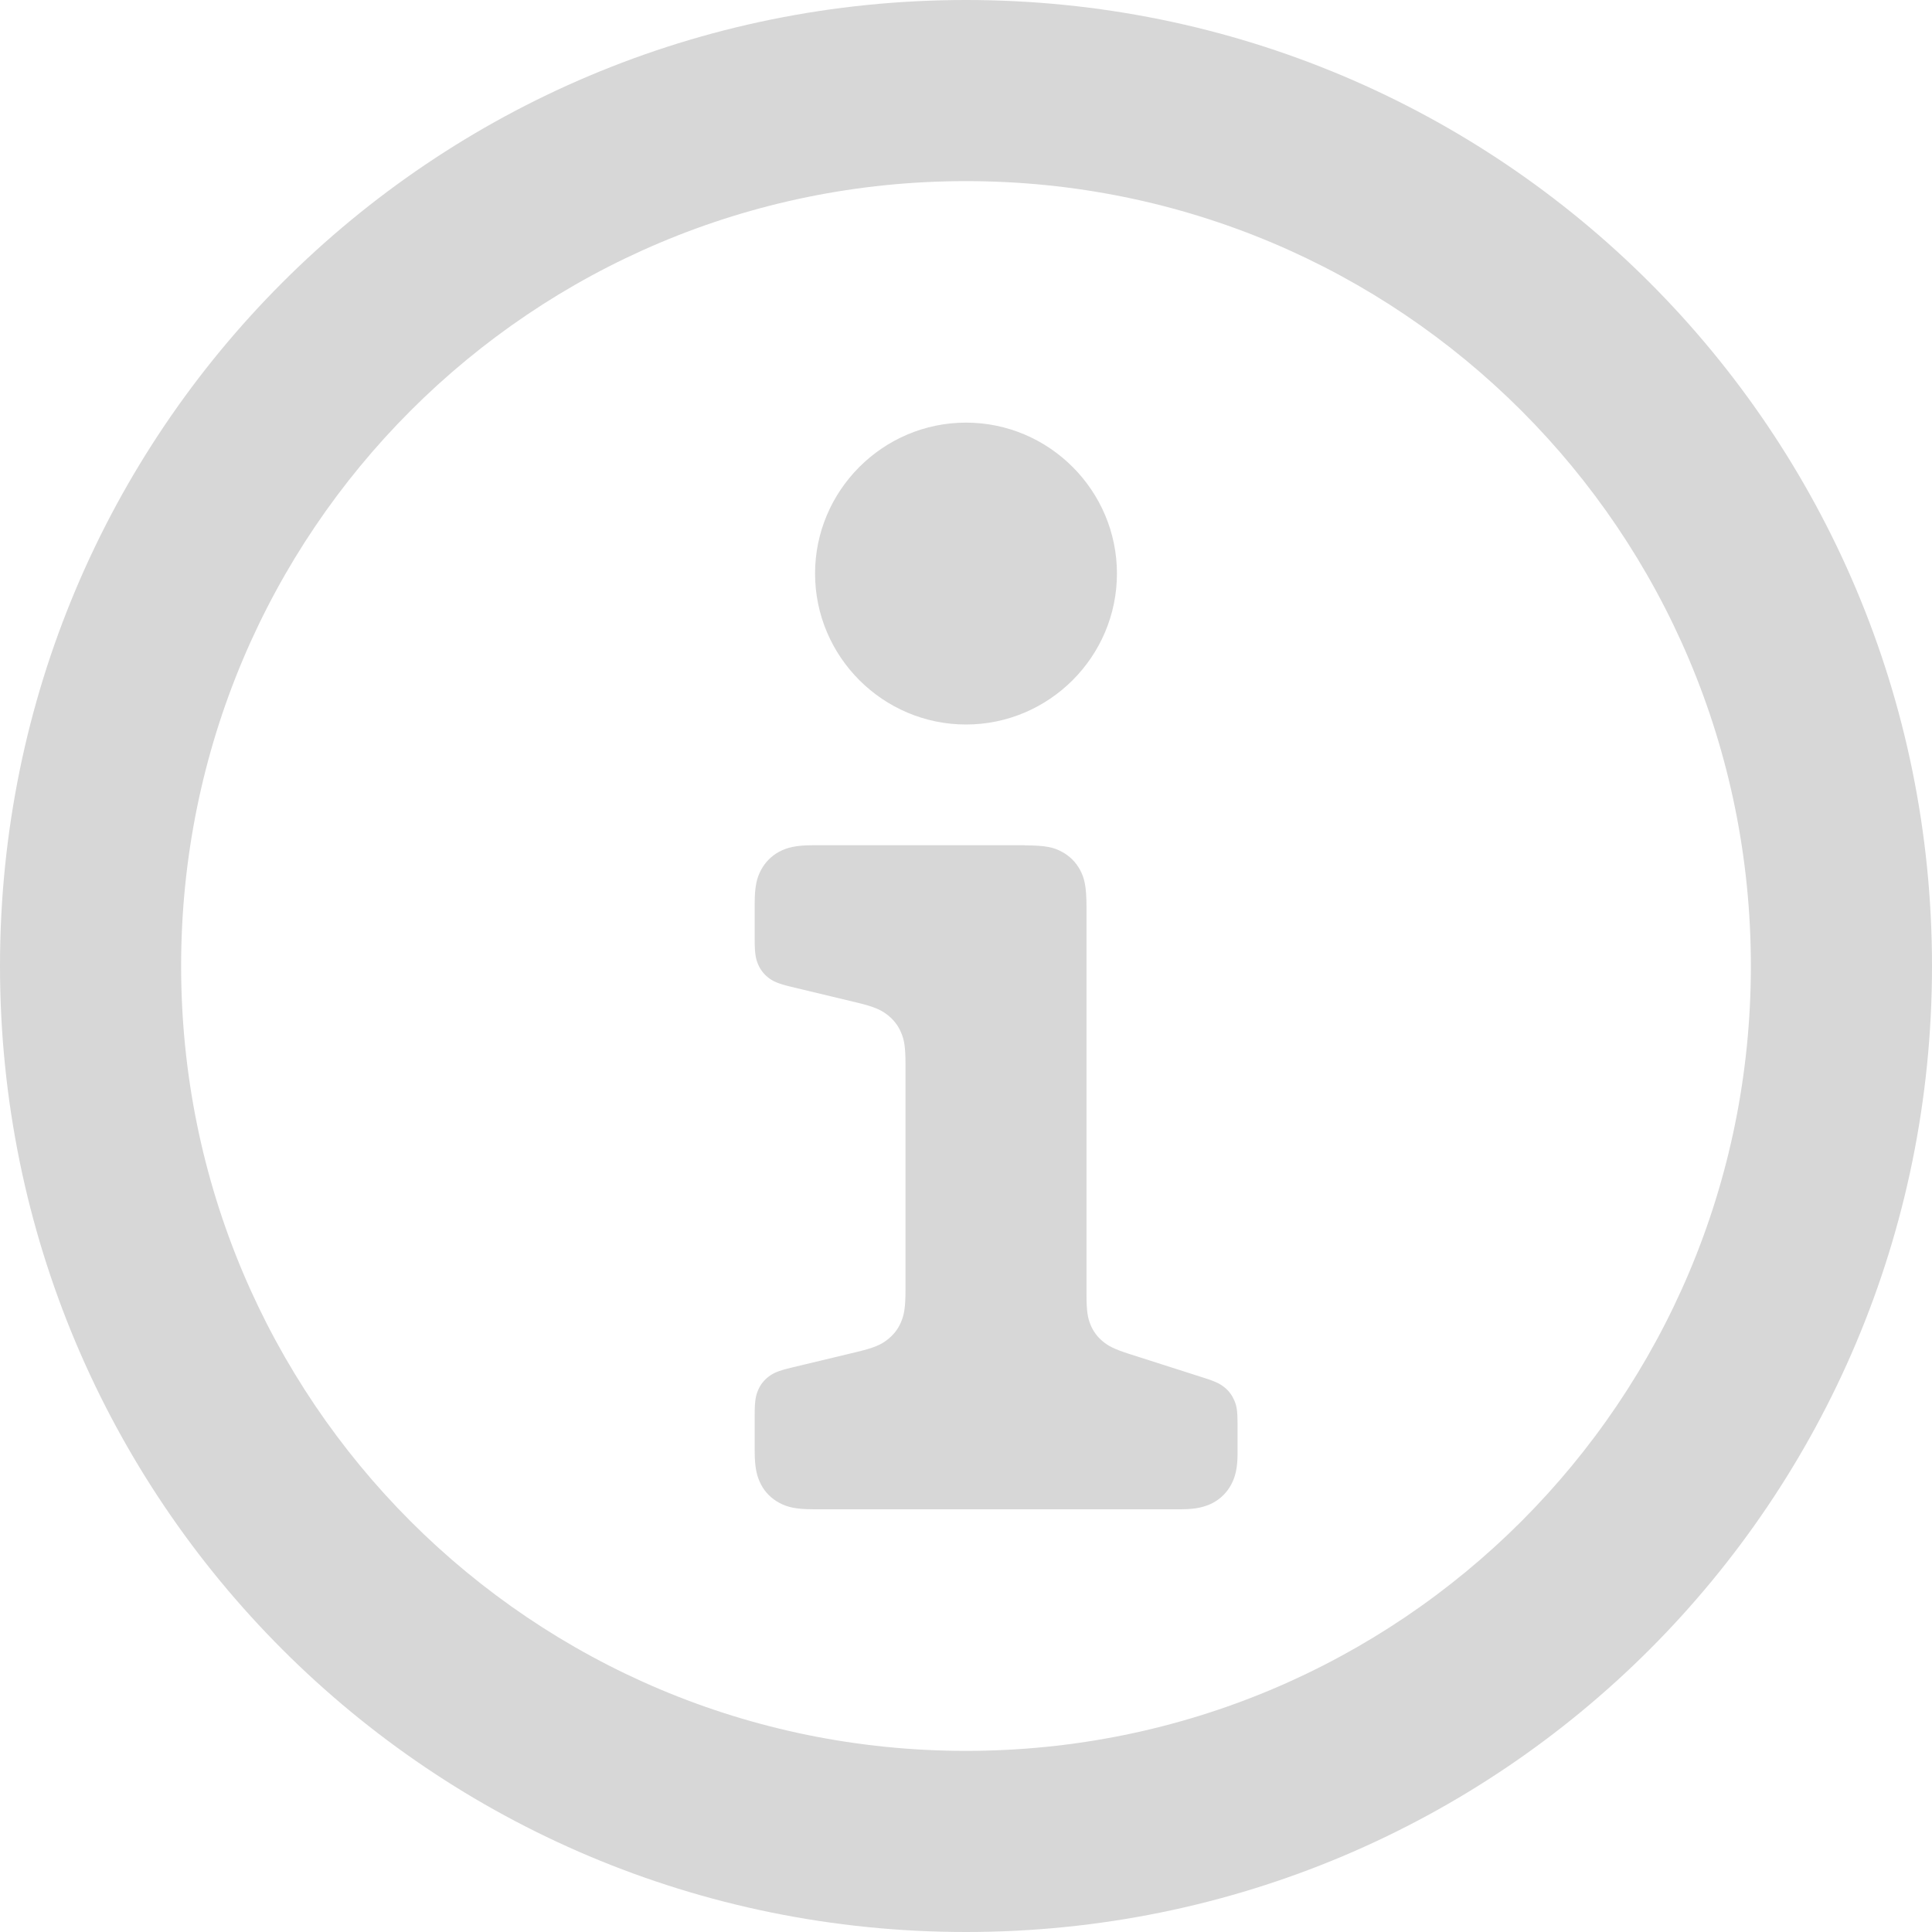 <svg height="16" viewBox="0 0 16 16" width="16" xmlns="http://www.w3.org/2000/svg"><path d="m8 16c-4.429 0-8-3.571-8-8 0-4.429 3.571-8 8-8 4.429 0 8 3.571 8 8 0 4.429-3.571 8-8 8zm6.5-8c0 3.598-2.902 6.5-6.5 6.5-3.598 0-6.5-2.902-6.5-6.5 0-3.598 2.902-6.5 6.5-6.5 3.598 0 6.5 2.902 6.5 6.5zm-6.5-2c-.688 0-1.25-.562-1.25-1.25s.562-1.25 1.25-1.25 1.25.562 1.25 1.25-.562 1.25-1.25 1.25zm.487 1h-1.755c-.142 0-.213.019-.278.053-.065.035-.116.086-.151.151-.035.065-.053.136-.053.278v.304c0 .116.01.158.029.202.019.044.048.081.086.11.038.029.077.048.19.075l.538.129c.151.036.202.062.253.1.051.039.09.087.115.146.026.059.038.115.038.27v1.863c0 .155-.013.211-.038.27s-.064.107-.115.146c-.051.039-.103.064-.253.1l-.538.129c-.113.027-.152.046-.19.075-.038.029-.067.065-.086.11-.019.044-.029.086-.029.202v.304c0 .142.019.213.053.278s.086.116.151.151c.065.035.136.053.278.053h3.054c.119 0 .193-.019.259-.053.065-.035.116-.086.151-.151.035-.065.053-.14.053-.259v-.243c0-.111-.008-.151-.026-.193s-.043-.078-.078-.107c-.035-.029-.071-.05-.176-.083l-.61-.195c-.136-.043-.181-.069-.227-.107s-.079-.084-.101-.138c-.022-.054-.033-.106-.033-.248v-3.209c0-.178-.019-.243-.053-.308-.035-.065-.086-.116-.151-.151-.065-.035-.13-.053-.308-.053z" fill="#d7d7d7" fill-rule="evenodd"/></svg>